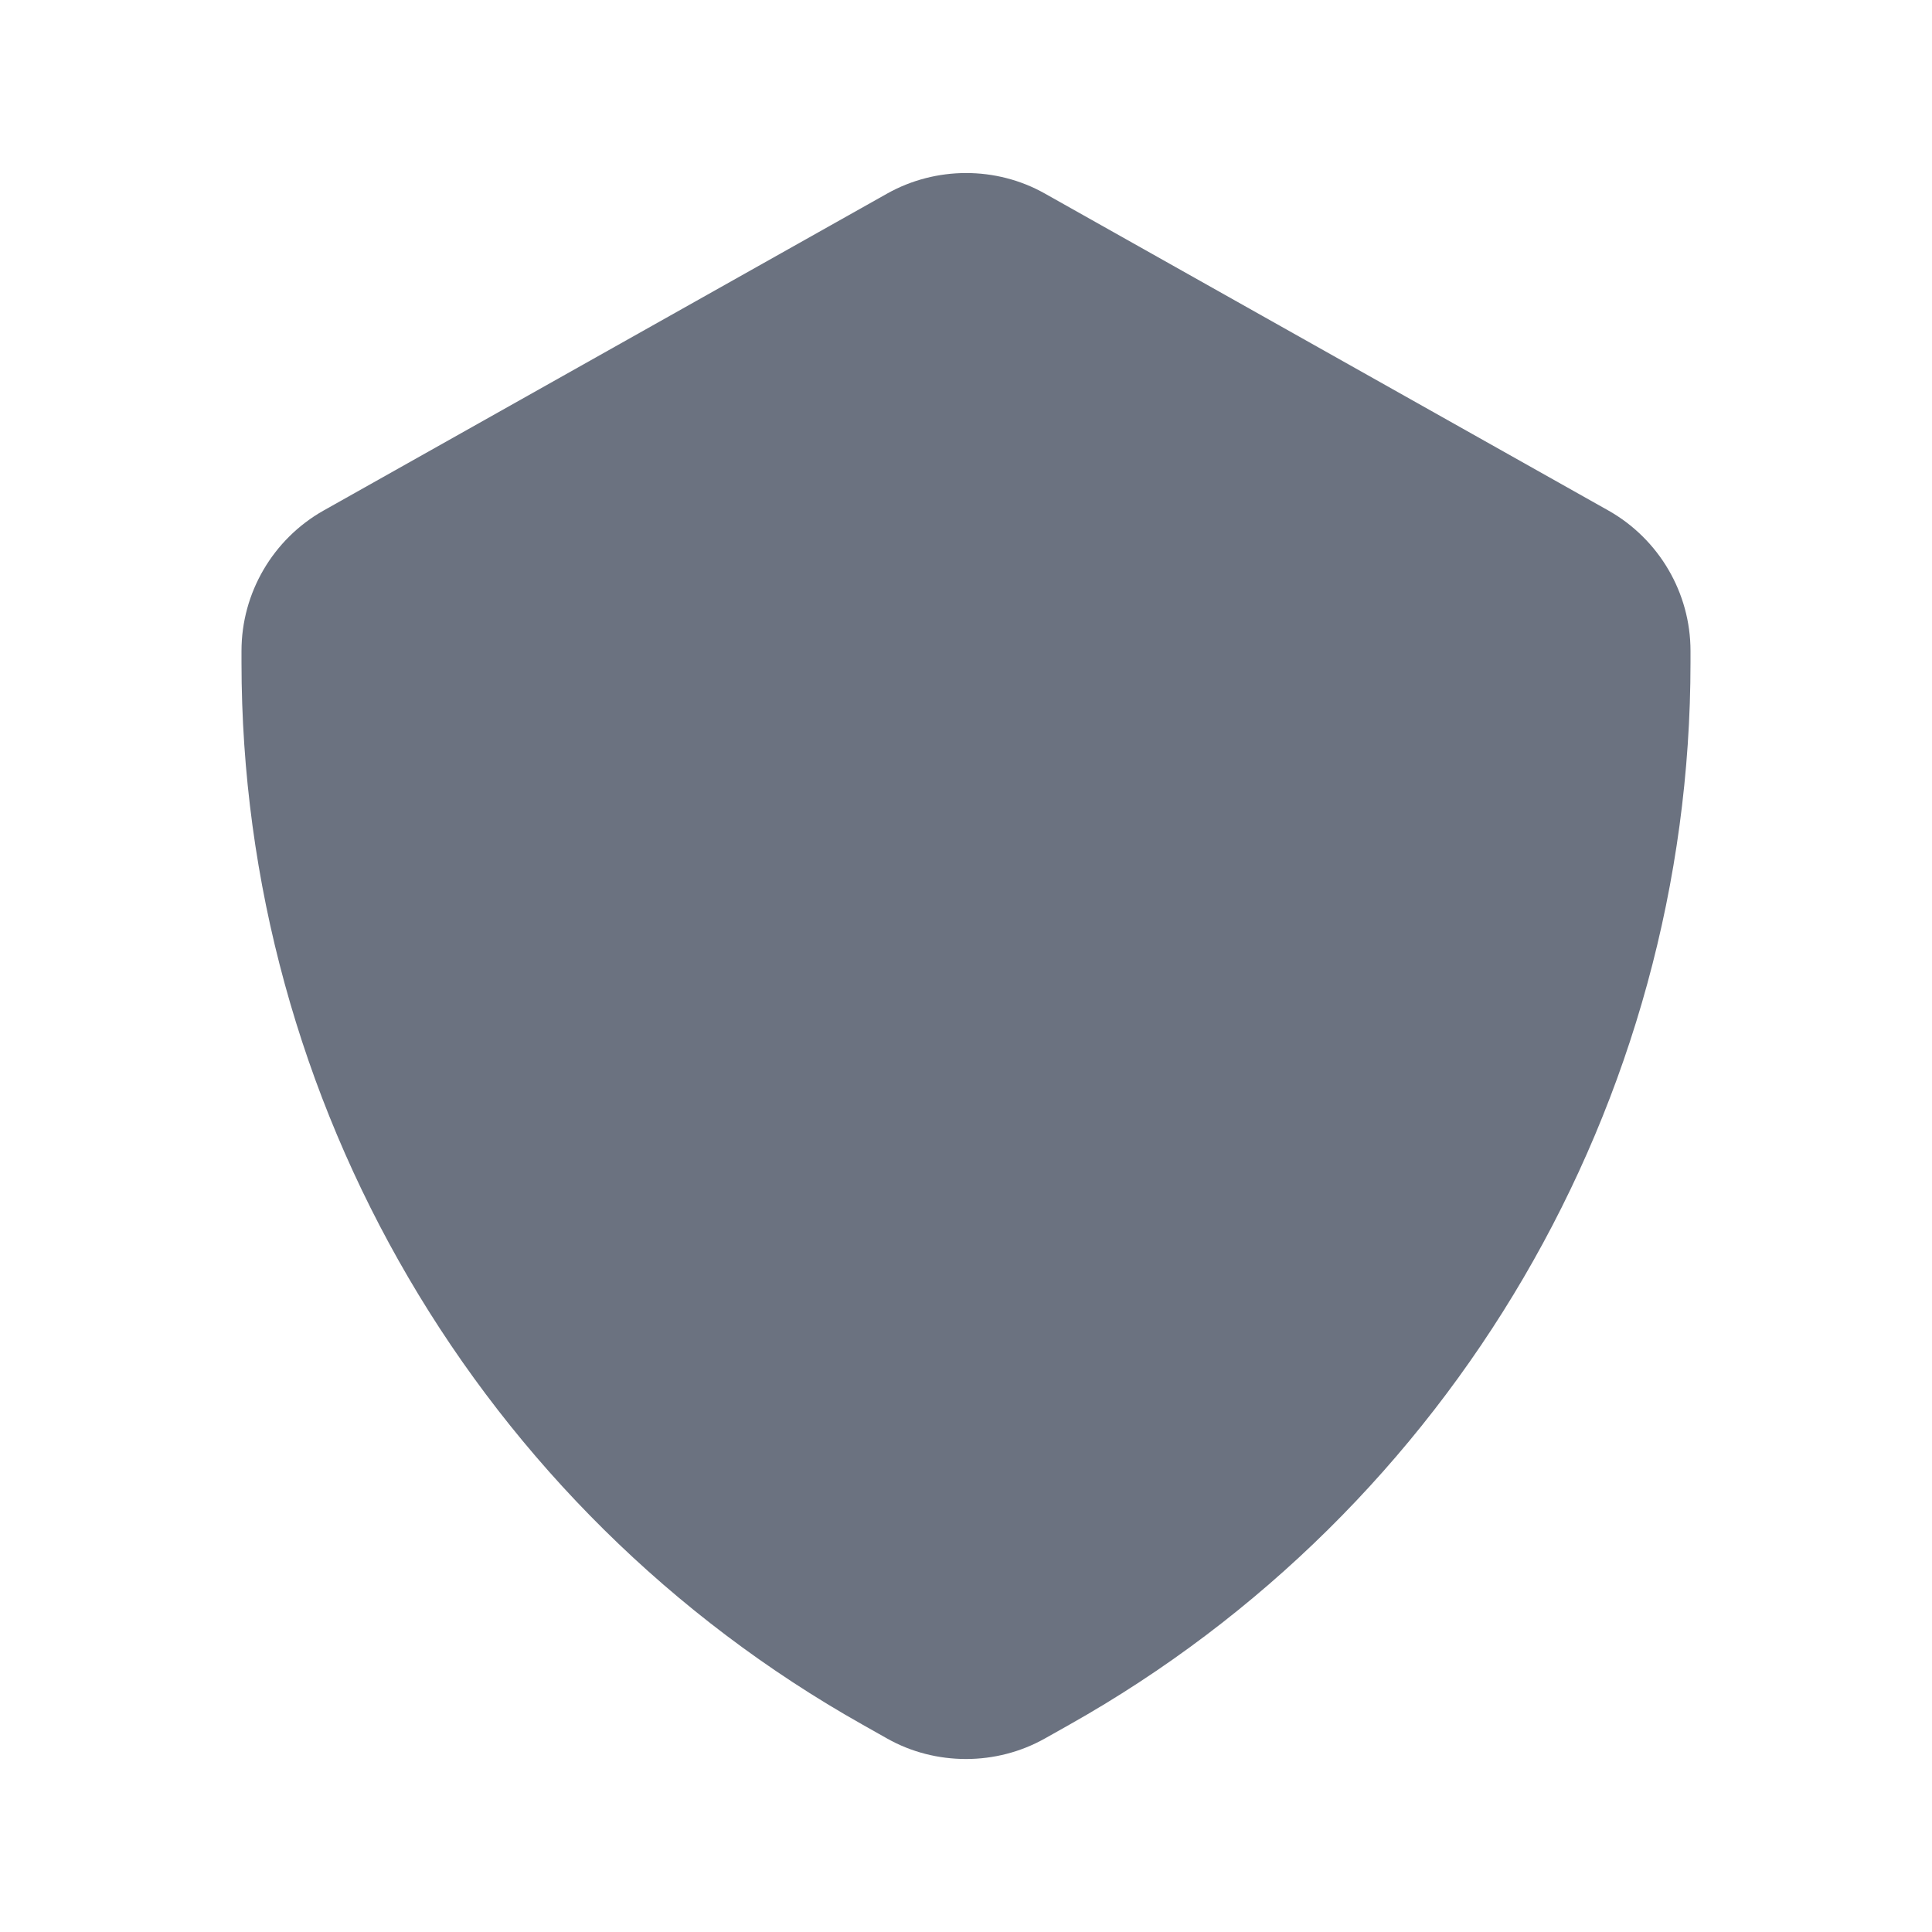 <svg fill="none" height="24" viewBox="0 0 24 24" width="24" xmlns="http://www.w3.org/2000/svg"><path clip-rule="evenodd" d="m12 21.851c-.339 0-.678-.084-.979-.254l-.303-.171c-4.761-2.678-7.718-7.734-7.718-13.196v-.145c0-.719.39-1.387 1.018-1.742l7.002-3.938c.605-.34 1.356-.341 1.959-.001l7.001 3.938c.63.356 1.02 1.024 1.02 1.743v.145c0 5.462-2.957 10.518-7.718 13.196l-.302.17c-.302.17-.641.255-.98.255" fill="#6b7280" fill-rule="evenodd"/></svg>